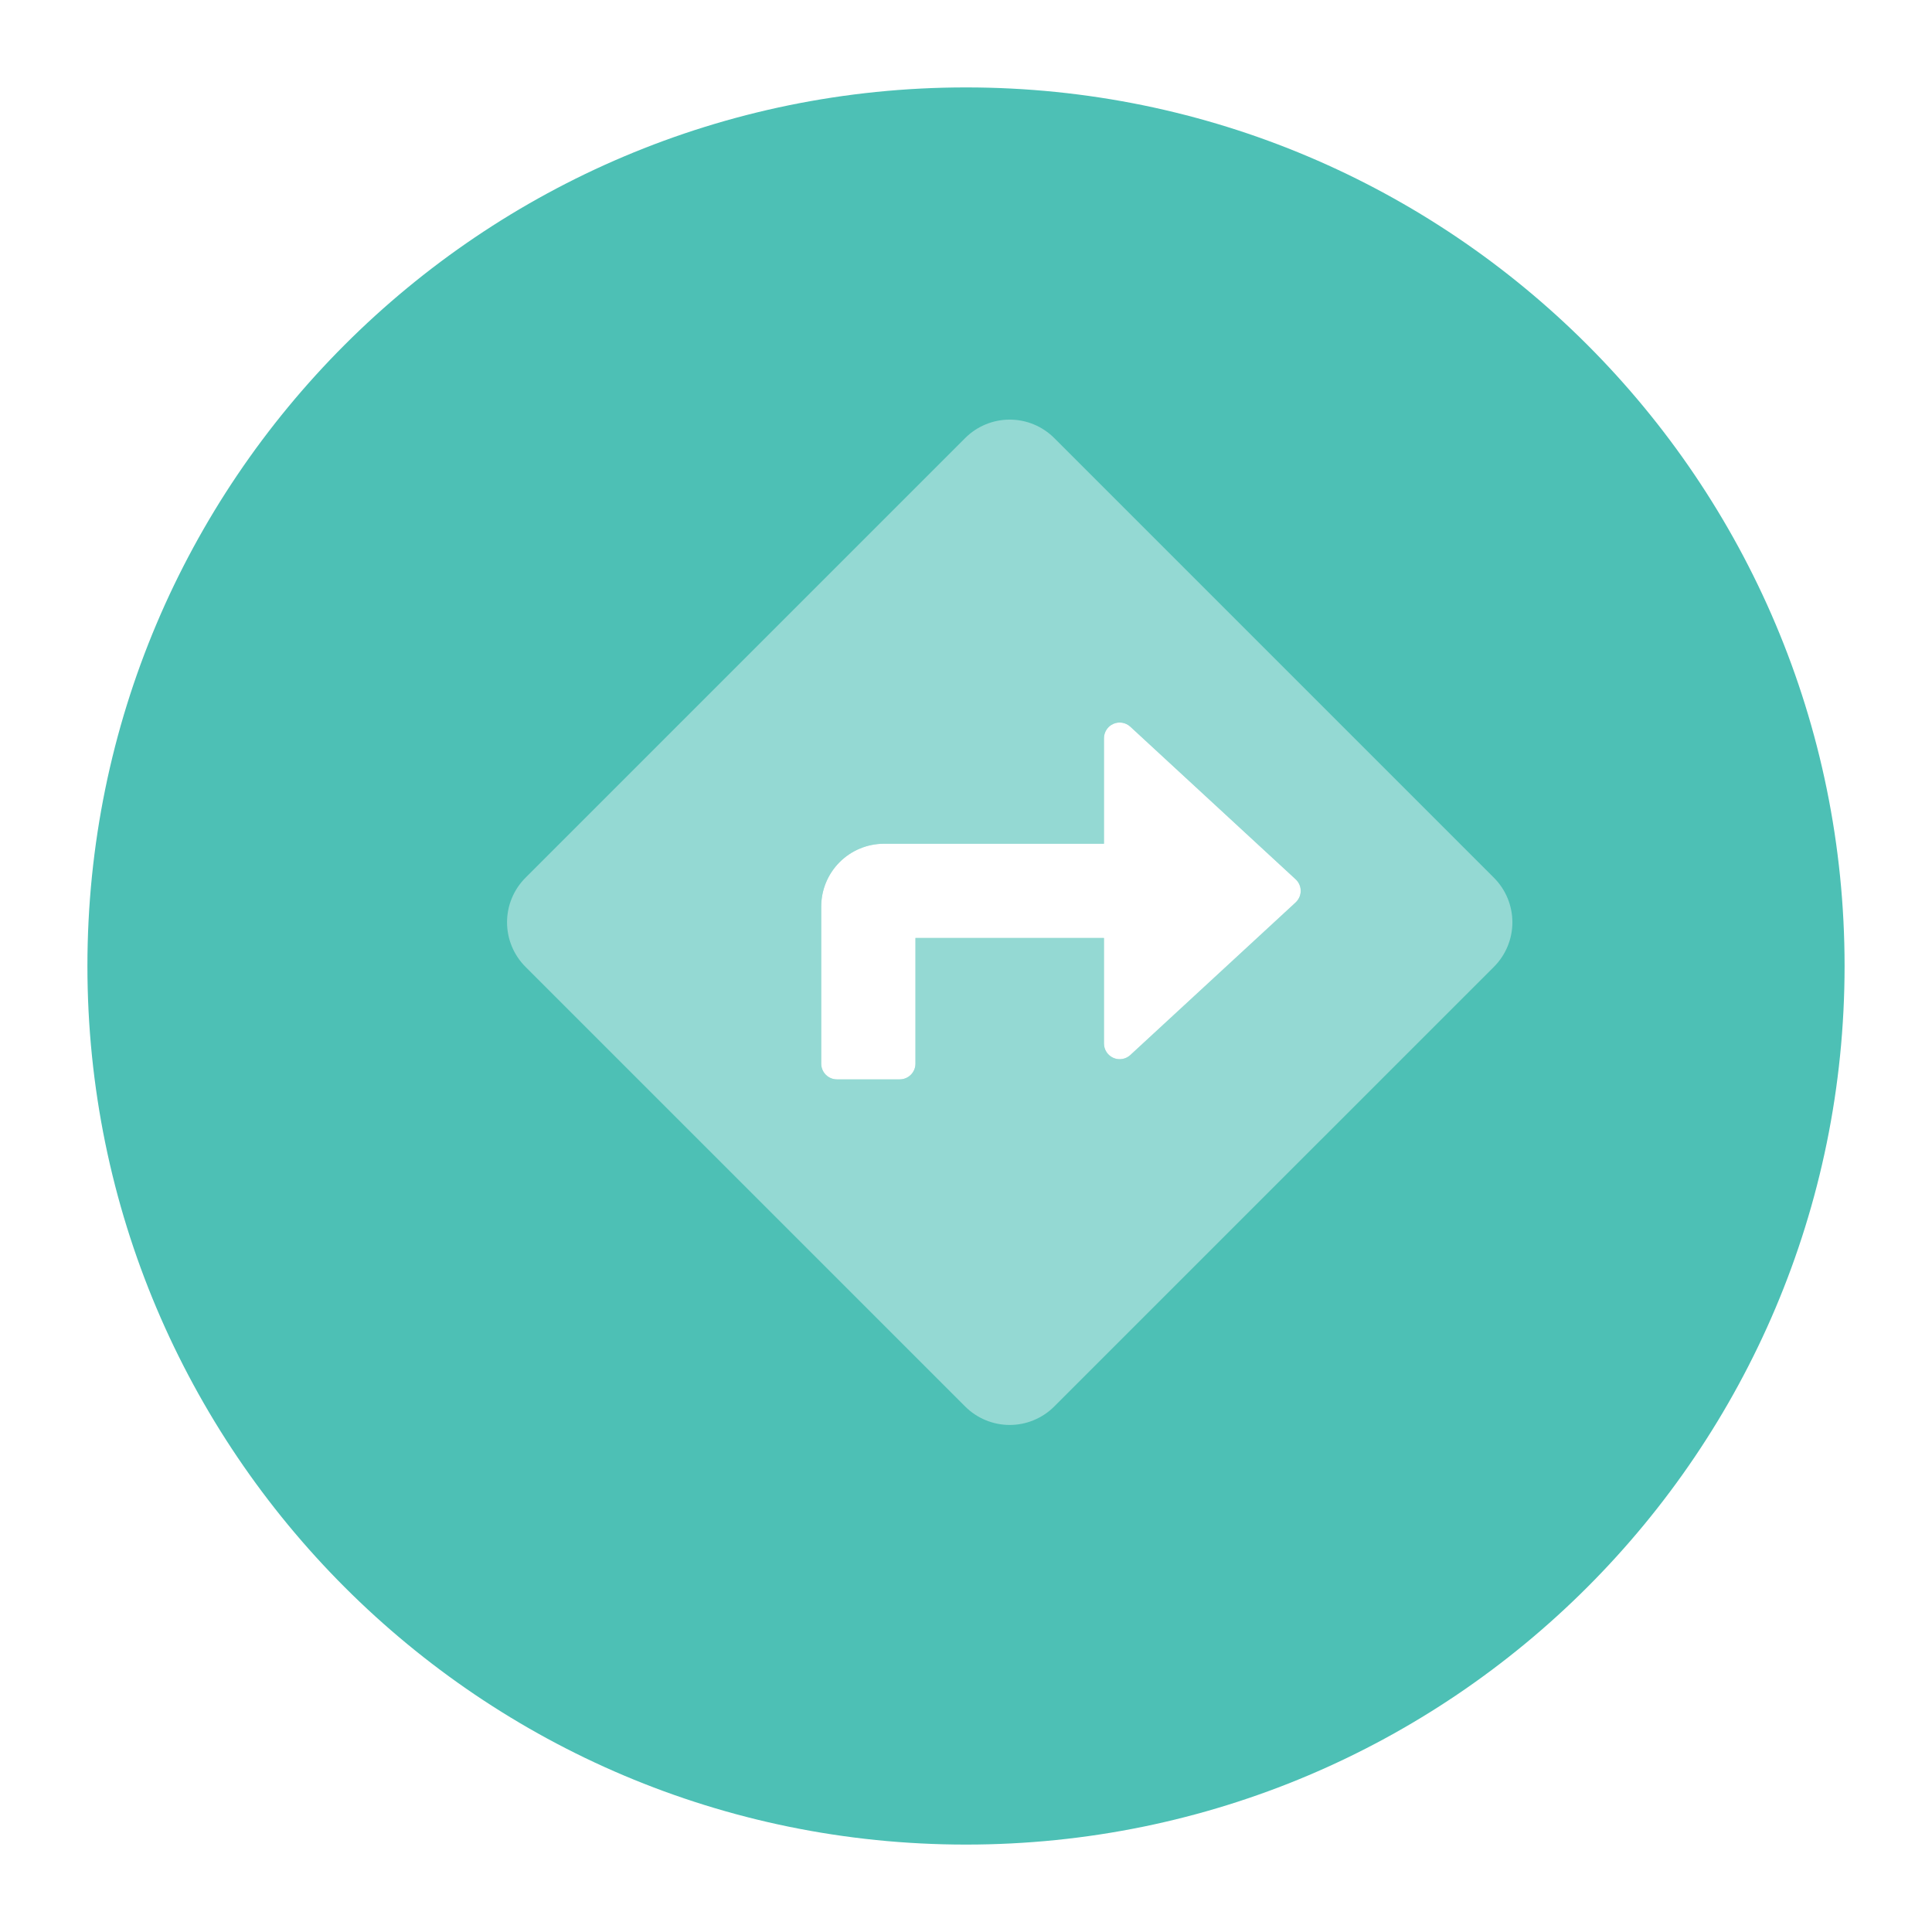 <svg width="100" height="100" viewBox="0 0 221 221" fill="none" xmlns="http://www.w3.org/2000/svg">
    <g filter="url(#filter0_d)">
        <path d="M115.5 206C171.005 206 216 161.005 216 105.5C216 49.995 171.005 5 115.5 5C59.995 5 15 49.995 15 105.5C15 161.005 59.995 206 115.5 206Z" fill="#4DC0B5"/>
    </g>
    <g clip-path="url(#clip0)">
        <path opacity="0.4" d="M170.891 100.406L120.594 50.109C119.243 48.758 117.411 47.999 115.5 47.999C113.59 47.999 111.757 48.758 110.406 50.109L60.109 100.406C58.758 101.757 58 103.589 58 105.5C58 107.411 58.758 109.243 60.109 110.594L110.406 160.889C111.075 161.558 111.869 162.088 112.743 162.45C113.616 162.813 114.553 162.999 115.499 162.999C116.445 162.999 117.382 162.813 118.255 162.45C119.129 162.088 119.923 161.558 120.592 160.889L170.891 110.594C172.242 109.243 173.001 107.411 173.001 105.5C173.001 103.589 172.242 101.757 170.891 100.406V100.406ZM148.205 103.227L129.291 120.686C129.034 120.921 128.715 121.076 128.371 121.133C128.028 121.19 127.675 121.145 127.356 121.005C127.037 120.866 126.766 120.636 126.575 120.345C126.384 120.054 126.282 119.713 126.281 119.365V107.297H104.719V121.672C104.719 122.148 104.53 122.605 104.193 122.942C103.856 123.279 103.399 123.469 102.922 123.469H95.734C95.258 123.469 94.801 123.279 94.464 122.942C94.127 122.605 93.938 122.148 93.938 121.672V103.703C93.938 101.797 94.695 99.969 96.043 98.621C97.391 97.273 99.219 96.516 101.125 96.516H126.281V84.447C126.281 84.098 126.383 83.756 126.574 83.463C126.765 83.171 127.037 82.94 127.358 82.8C127.678 82.66 128.032 82.616 128.376 82.674C128.721 82.732 129.041 82.889 129.298 83.127L148.212 100.586C148.562 100.909 148.768 101.358 148.787 101.834C148.805 102.31 148.634 102.774 148.311 103.124C148.28 103.16 148.246 103.193 148.21 103.227H148.205Z" fill="white"/>
        <path d="M148.21 103.227L129.296 120.686C129.039 120.922 128.719 121.079 128.375 121.136C128.03 121.194 127.677 121.15 127.357 121.01C127.037 120.87 126.765 120.64 126.574 120.348C126.383 120.055 126.281 119.714 126.281 119.365V107.297H104.719V121.672C104.719 122.148 104.529 122.605 104.192 122.942C103.855 123.279 103.398 123.469 102.922 123.469H95.734C95.258 123.469 94.801 123.279 94.464 122.942C94.127 122.605 93.938 122.148 93.938 121.672V103.703C93.938 101.797 94.695 99.969 96.043 98.621C97.391 97.273 99.219 96.515 101.125 96.515H126.281V84.447C126.281 84.098 126.383 83.756 126.574 83.463C126.765 83.171 127.037 82.94 127.357 82.8C127.678 82.66 128.032 82.616 128.376 82.674C128.721 82.732 129.041 82.889 129.298 83.126L148.212 100.585C148.562 100.909 148.768 101.358 148.787 101.834C148.805 102.31 148.634 102.774 148.311 103.123C148.279 103.159 148.246 103.193 148.21 103.227V103.227Z" fill="white"/>
    </g>
    <defs>
        <filter id="filter0_d" x="0" y="0" width="221" height="221" filterUnits="userSpaceOnUse" color-interpolation-filters="sRGB">
            <feFlood flood-opacity="0" result="BackgroundImageFix"/>
            <feColorMatrix in="SourceAlpha" type="matrix" values="0 0 0 0 0 0 0 0 0 0 0 0 0 0 0 0 0 0 127 0"/>
            <feOffset dx="-5" dy="5"/>
            <feGaussianBlur stdDeviation="5"/>
            <feColorMatrix type="matrix" values="0 0 0 0 0 0 0 0 0 0 0 0 0 0 0 0 0 0 0.25 0"/>
            <feBlend mode="normal" in2="BackgroundImageFix" result="effect1_dropShadow"/>
            <feBlend mode="normal" in="SourceGraphic" in2="effect1_dropShadow" result="shape"/>
        </filter>
        <clipPath id="clip0">
            <rect width="115" height="115" fill="white" transform="translate(58 48)"/>
        </clipPath>
    </defs>
</svg>
